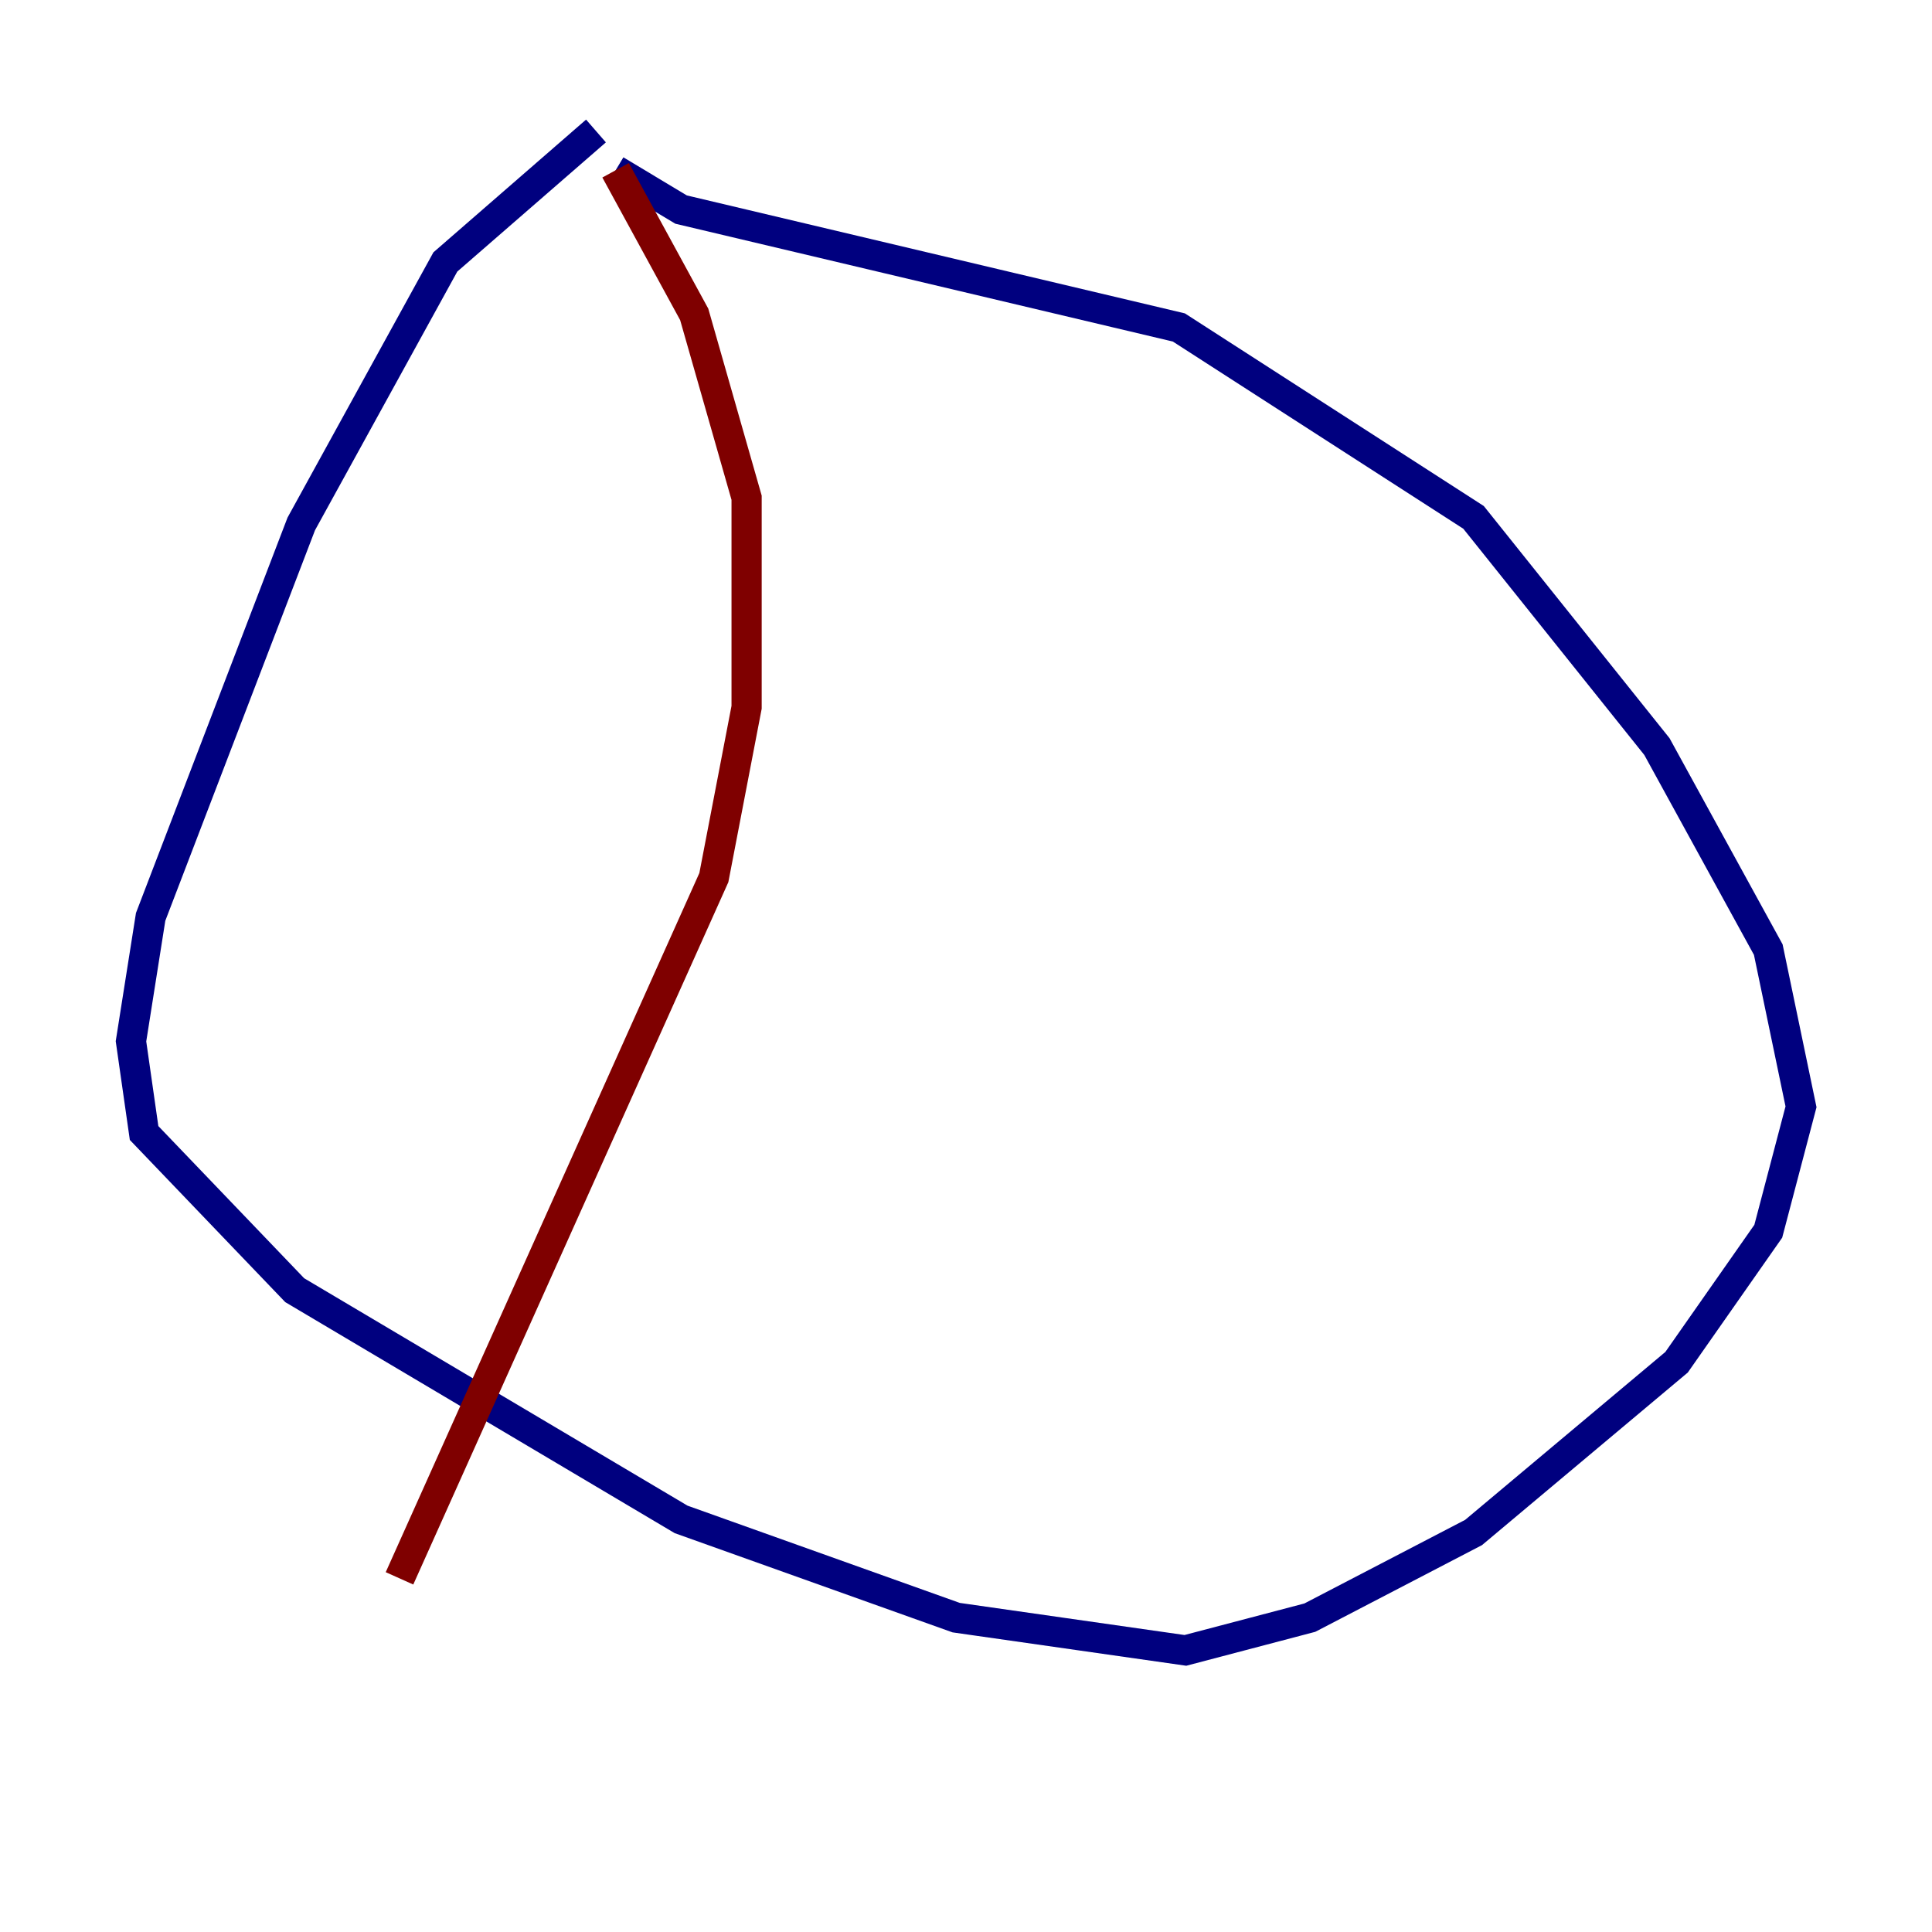 <?xml version="1.0" encoding="utf-8" ?>
<svg baseProfile="tiny" height="128" version="1.2" viewBox="0,0,128,128" width="128" xmlns="http://www.w3.org/2000/svg" xmlns:ev="http://www.w3.org/2001/xml-events" xmlns:xlink="http://www.w3.org/1999/xlink"><defs /><polyline fill="none" points="39.485,8.678 29.505,17.356 19.959,34.712 9.98,60.746 8.678,68.99 9.546,75.064 19.525,85.478 45.125,100.664 63.349,107.173 78.536,109.342 86.78,107.173 97.627,101.532 111.078,90.251 117.153,81.573 119.322,73.329 117.153,62.915 109.776,49.464 97.627,34.278 78.102,21.695 45.125,13.885 40.786,11.281" stroke="#00007f" stroke-width="2" /><polyline fill="none" points="40.786,11.281 45.993,20.827 49.464,32.976 49.464,46.861 47.295,58.142 26.468,104.57" stroke="#7f0000" stroke-width="2" /></svg>
